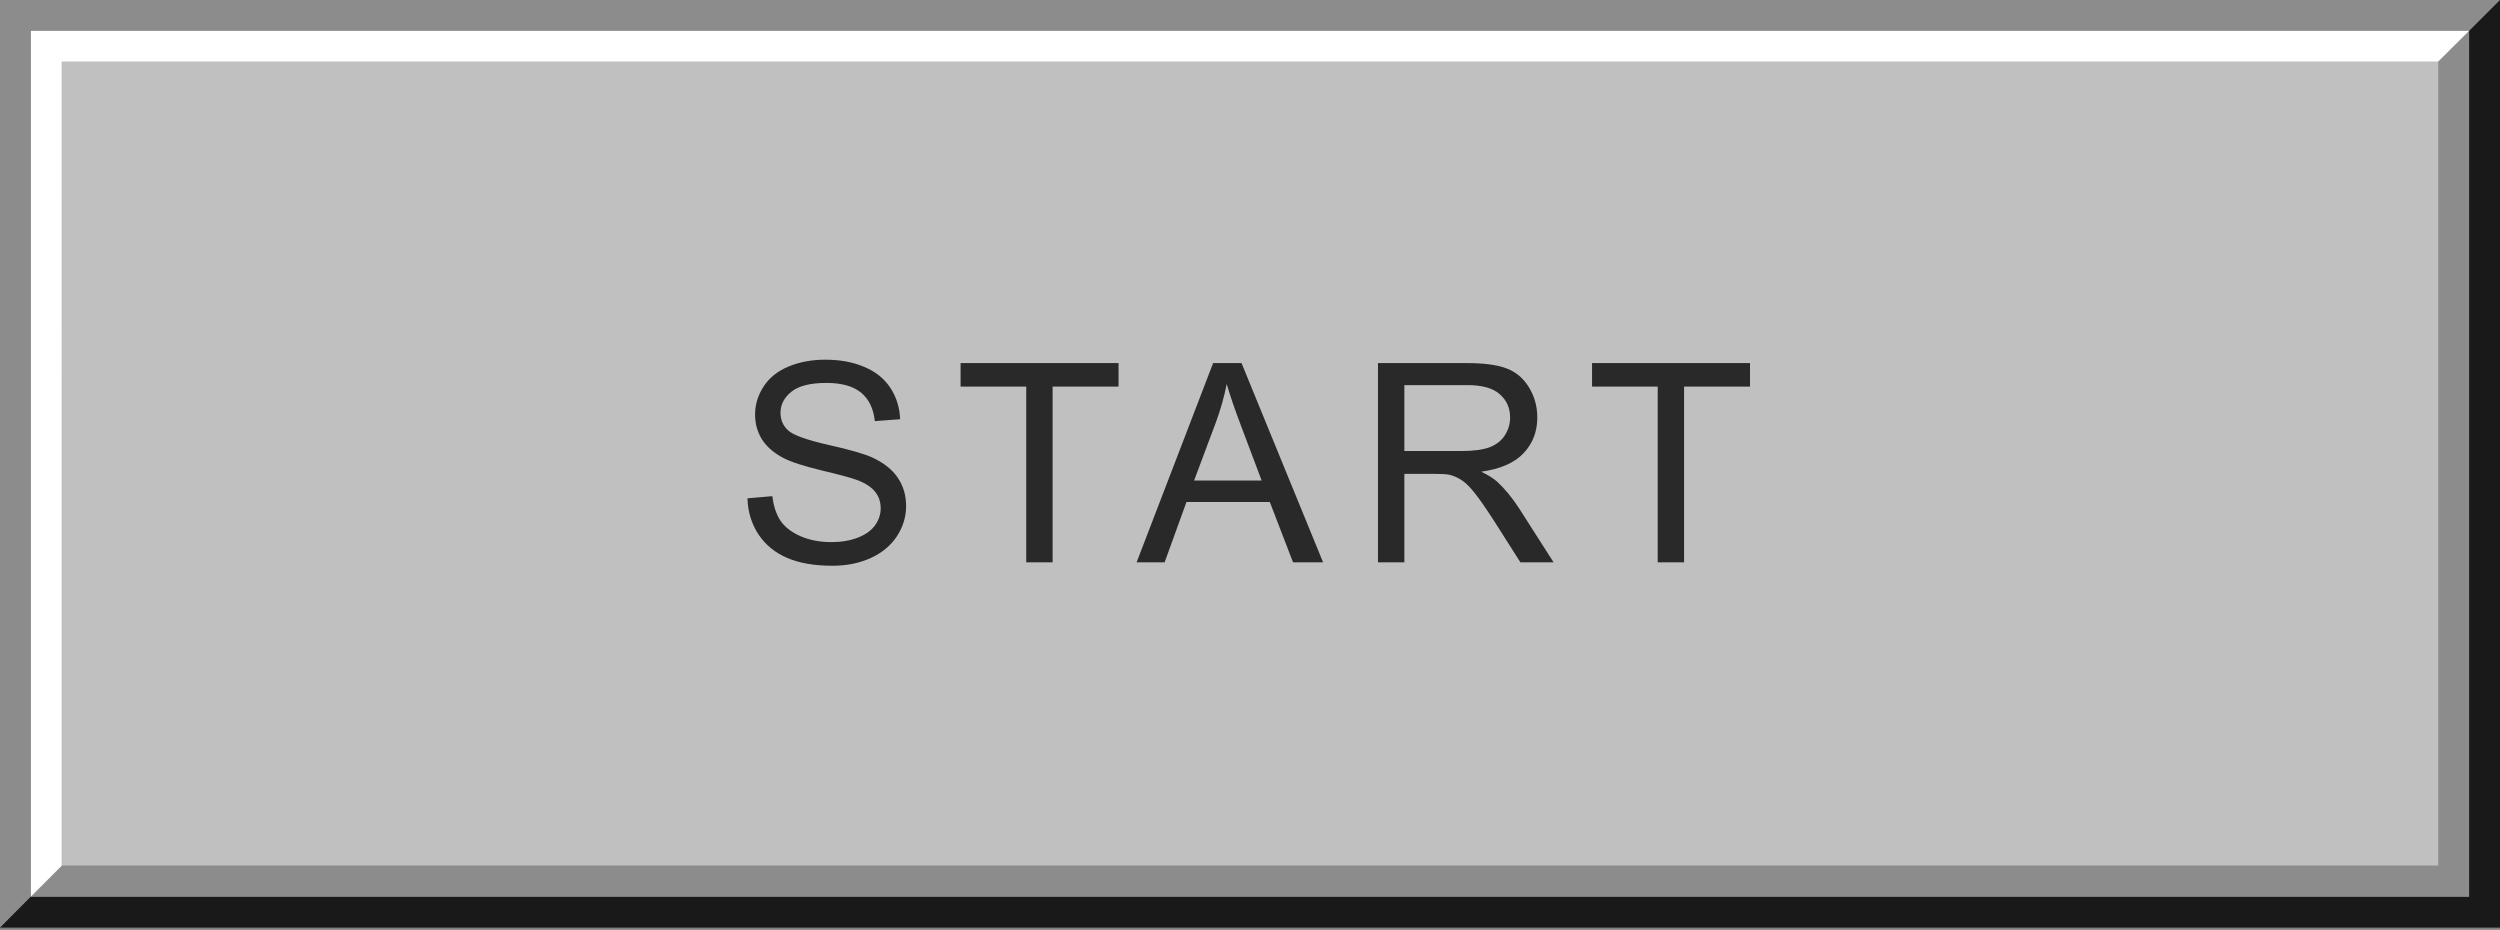 <svg width="449" height="167" viewBox="0 0 449 167" fill="none" xmlns="http://www.w3.org/2000/svg">
<rect x="0" y="0" width="449" height="167" fill="#808080" stroke="none"/>
<path d="M5.557 5.553H443.446L449 0H0V166.599L5.557 161.013V5.553Z" fill="#8C8C8C"/>
<path d="M443.446 5.553V161.045H5.557V161.013L0 166.599H449V0L443.446 5.553V5.553Z" fill="#191919"/>
<path d="M437.865 11.101L443.451 5.548L437.865 11.101Z" fill="#8C8C8C"/>
<path d="M437.89 11.101V155.454H11.12L5.554 161.041H443.443V5.548L437.858 11.101H437.89Z" fill="#8C8C8C"/>
<path d="M11.104 155.454V11.101H437.858L443.443 5.548H5.554V161.008L11.117 155.454H11.104V155.454Z" fill="white"/>
<path d="M11.117 155.453L5.554 161.008V161.04L11.12 155.453H11.117Z" fill="white"/>
<path d="M437.879 11.105L54.901 54.911L437.879 11.105Z" fill="#C0C0C0"/>
<path d="M11.145 155.458H437.915V11.105H437.882H11.145V155.458Z" fill="#C0C0C0"/>
<path d="M11.112 155.458H11.125L11.112 11.105V155.458Z" fill="#C0C0C0"/>
<path d="M11.112 155.456H11.116L54.876 54.909L11.112 155.456V155.456Z" fill="#C0C0C0"/>
<path d="M134.246 89.501L138.714 89.11C138.925 90.901 139.414 92.374 140.179 93.529C140.96 94.669 142.164 95.596 143.792 96.312C145.42 97.012 147.251 97.362 149.285 97.362C151.092 97.362 152.687 97.094 154.07 96.557C155.454 96.019 156.479 95.287 157.146 94.359C157.83 93.415 158.172 92.39 158.172 91.283C158.172 90.16 157.846 89.184 157.195 88.353C156.544 87.507 155.47 86.799 153.973 86.23C153.012 85.855 150.888 85.277 147.601 84.496C144.313 83.699 142.01 82.95 140.691 82.25C138.982 81.355 137.705 80.248 136.858 78.93C136.028 77.595 135.613 76.106 135.613 74.462C135.613 72.655 136.126 70.971 137.151 69.408C138.177 67.829 139.674 66.633 141.644 65.819C143.613 65.005 145.802 64.599 148.211 64.599C150.864 64.599 153.2 65.03 155.218 65.893C157.252 66.739 158.815 67.992 159.905 69.652C160.996 71.312 161.582 73.192 161.663 75.292L157.122 75.634C156.878 73.371 156.048 71.662 154.632 70.507C153.232 69.351 151.157 68.773 148.406 68.773C145.542 68.773 143.45 69.302 142.132 70.36C140.83 71.402 140.179 72.663 140.179 74.144C140.179 75.43 140.643 76.488 141.57 77.318C142.482 78.148 144.858 79.003 148.699 79.882C152.557 80.745 155.201 81.501 156.634 82.152C158.717 83.113 160.255 84.333 161.248 85.814C162.241 87.279 162.737 88.972 162.737 90.893C162.737 92.797 162.192 94.595 161.102 96.288C160.011 97.965 158.44 99.275 156.39 100.219C154.355 101.146 152.06 101.61 149.505 101.61C146.266 101.61 143.548 101.138 141.351 100.194C139.17 99.25 137.452 97.834 136.199 95.946C134.962 94.042 134.311 91.894 134.246 89.501ZM184.313 101V69.433H172.521V65.209H200.891V69.433H189.05V101H184.313ZM204.132 101L217.877 65.209H222.979L237.628 101H232.232L228.058 90.16H213.092L209.161 101H204.132ZM214.459 86.303H226.593L222.857 76.391C221.718 73.38 220.872 70.906 220.318 68.969C219.863 71.264 219.22 73.542 218.39 75.805L214.459 86.303ZM247.485 101V65.209H263.354C266.545 65.209 268.97 65.534 270.63 66.186C272.29 66.82 273.617 67.951 274.609 69.579C275.602 71.207 276.099 73.005 276.099 74.975C276.099 77.514 275.277 79.654 273.633 81.395C271.989 83.137 269.45 84.244 266.016 84.716C267.269 85.318 268.221 85.912 268.872 86.498C270.256 87.768 271.566 89.355 272.803 91.259L279.028 101H273.071L268.335 93.554C266.951 91.405 265.812 89.761 264.917 88.622C264.022 87.483 263.216 86.685 262.5 86.23C261.8 85.774 261.084 85.456 260.352 85.277C259.814 85.163 258.936 85.106 257.715 85.106H252.222V101H247.485ZM252.222 81.005H262.402C264.567 81.005 266.26 80.785 267.48 80.346C268.701 79.89 269.629 79.174 270.264 78.197C270.898 77.204 271.216 76.13 271.216 74.975C271.216 73.282 270.597 71.89 269.36 70.8C268.14 69.709 266.203 69.164 263.55 69.164H252.222V81.005ZM297.724 101V69.433H285.932V65.209H314.301V69.433H302.46V101H297.724Z" fill="#292929"/>
</svg>
